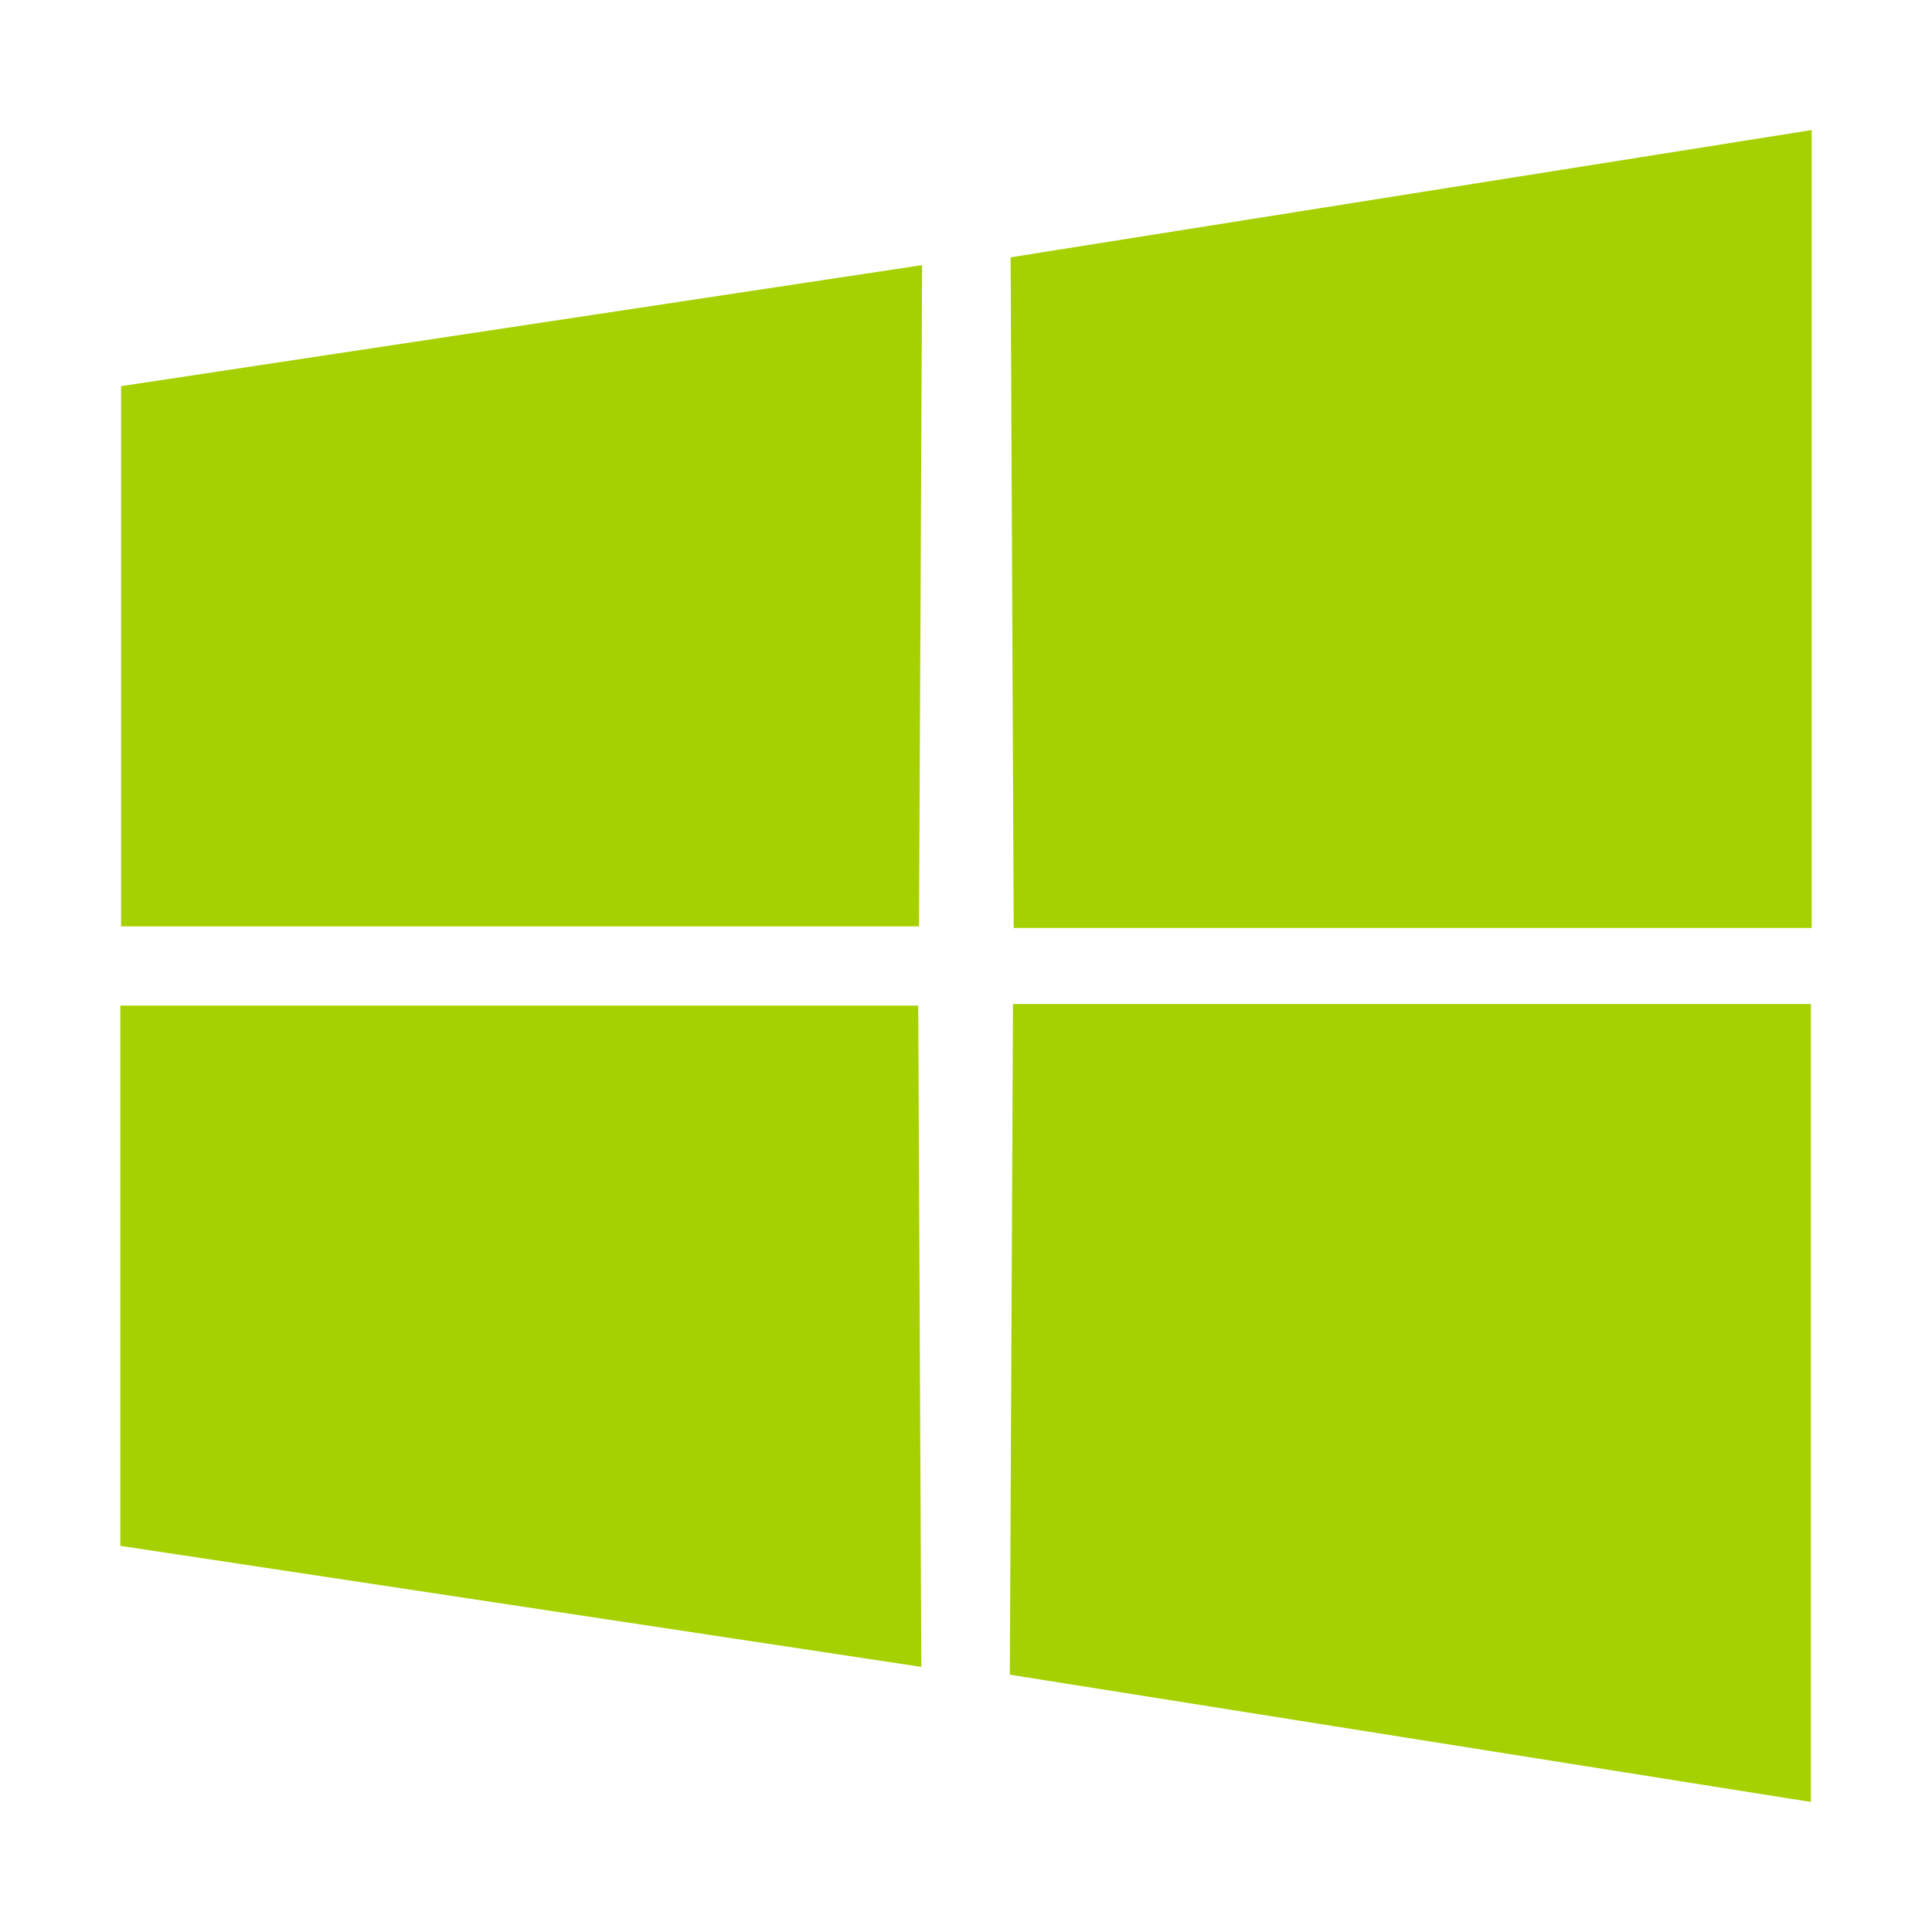 <?xml version="1.0" encoding="UTF-8" standalone="no"?>
<svg
   xmlns:dc="http://purl.org/dc/elements/1.1/"
   xmlns:cc="http://creativecommons.org/ns#"
   xmlns:rdf="http://www.w3.org/1999/02/22-rdf-syntax-ns#"
   xmlns:svg="http://www.w3.org/2000/svg"
   xmlns="http://www.w3.org/2000/svg"
   xmlns:sodipodi="http://sodipodi.sourceforge.net/DTD/sodipodi-0.dtd"
   xmlns:inkscape="http://www.inkscape.org/namespaces/inkscape"
   version="1.1"
   id="Capa_1"
   x="0px"
   y="0px"
   viewBox="0 0 32 32"
   style="enable-background:new 0 0 32 32;"
   xml:space="preserve"
   sodipodi:docname="windows.svg"
   inkscape:version="0.92.5 (2060ec1f9f, 2020-04-08)"><defs
   id="defs878">
	
</defs><sodipodi:namedview
   pagecolor="#ffffff"
   bordercolor="#666666"
   borderopacity="1"
   objecttolerance="10"
   gridtolerance="10"
   guidetolerance="10"
   inkscape:pageopacity="0"
   inkscape:pageshadow="0"
   inkscape:window-width="1920"
   inkscape:window-height="1025"
   id="namedview876"
   showgrid="false"
   inkscape:pagecheckerboard="false"
   inkscape:zoom="19.445436"
   inkscape:cx="7.2468844"
   inkscape:cy="20.114076"
   inkscape:window-x="0"
   inkscape:window-y="29"
   inkscape:window-maximized="1"
   inkscape:current-layer="Capa_1" />

<g
   id="g915"
   transform="translate(-0.913,1.652)"><path
     sodipodi:nodetypes="ccccc"
     inkscape:connector-curvature="0"
     id="rect874"
     d="M 17.691,14.978 H 30.907 V 28.194 L 17.639,26.086 Z"
     style="opacity:1;fill:#a6d100;fill-opacity:1;fill-rule:nonzero;stroke:none;stroke-width:0.189;stroke-linecap:round;stroke-linejoin:round;stroke-miterlimit:4;stroke-dasharray:none;stroke-dashoffset:0;stroke-opacity:1" /><path
     sodipodi:nodetypes="ccccc"
     inkscape:connector-curvature="0"
     id="rect874-5"
     d="M 2.906,15.004 H 16.122 L 16.173,25.957 2.906,23.952 Z"
     style="opacity:1;fill:#a6d100;fill-opacity:1;fill-rule:nonzero;stroke:none;stroke-width:0.189;stroke-linecap:round;stroke-linejoin:round;stroke-miterlimit:4;stroke-dasharray:none;stroke-dashoffset:0;stroke-opacity:1" /><path
     sodipodi:nodetypes="ccccc"
     inkscape:connector-curvature="0"
     id="rect874-3"
     d="M 17.703,13.718 H 30.92 V 0.502 L 17.652,2.61 Z"
     style="opacity:1;fill:#a6d100;fill-opacity:1;fill-rule:nonzero;stroke:none;stroke-width:0.189;stroke-linecap:round;stroke-linejoin:round;stroke-miterlimit:4;stroke-dasharray:none;stroke-dashoffset:0;stroke-opacity:1" /><path
     sodipodi:nodetypes="ccccc"
     inkscape:connector-curvature="0"
     id="rect874-5-5"
     d="M 2.918,13.692 H 16.135 L 16.186,2.739 2.918,4.744 Z"
     style="opacity:1;fill:#a6d100;fill-opacity:1;fill-rule:nonzero;stroke:none;stroke-width:0.189;stroke-linecap:round;stroke-linejoin:round;stroke-miterlimit:4;stroke-dasharray:none;stroke-dashoffset:0;stroke-opacity:1" /></g></svg>